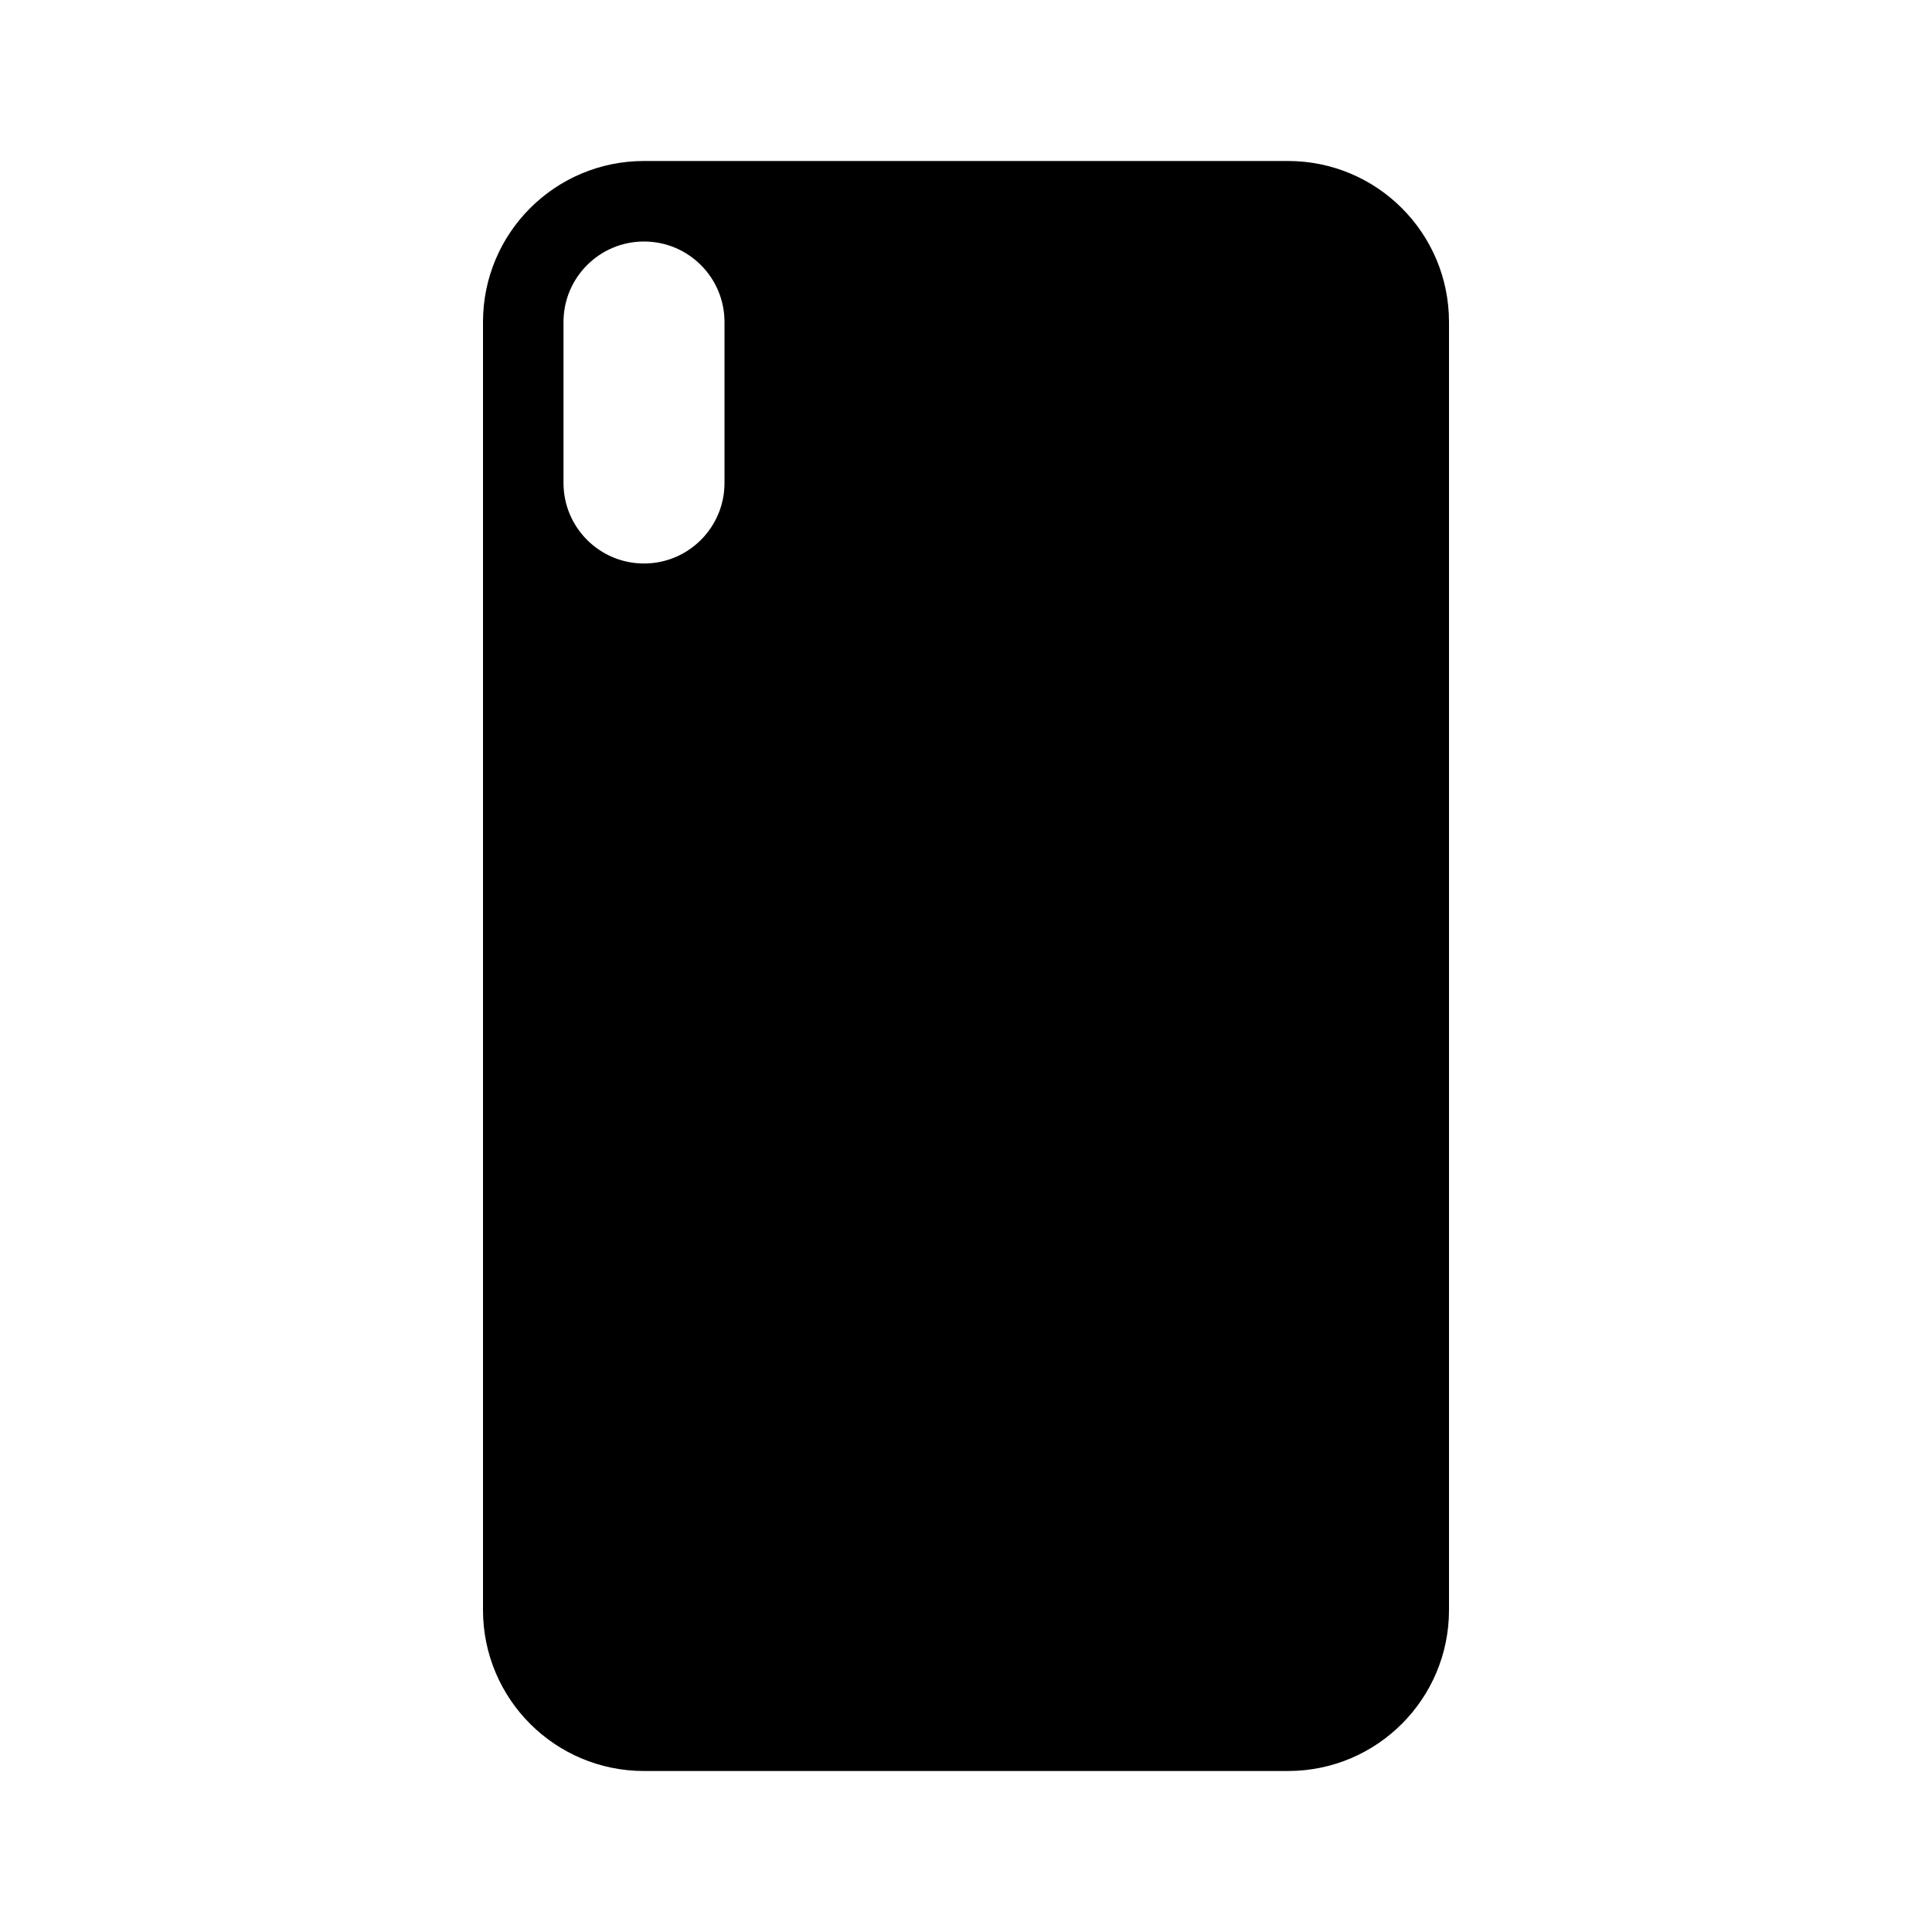 <?xml version="1.0" encoding="UTF-8"?>
<svg width="24px" height="24px" viewBox="0 0 24 24" version="1.1" xmlns="http://www.w3.org/2000/svg">
        <path d="M8,2 L16,2 C17.105,2 18,2.895 18,4 L18,20 C18,21.105 17.105,22 16,22 L8,22 C6.895,22 6,21.105 6,20 L6,4 C6,2.895 6.895,2 8,2 Z M8,3 C7.448,3 7,3.448 7,4 L7,6 C7,6.552 7.448,7 8,7 C8.552,7 9,6.552 9,6 L9,4 C9,3.448 8.552,3 8,3 Z" id="Combined-Shape" fill="#000000"></path>
</svg>
